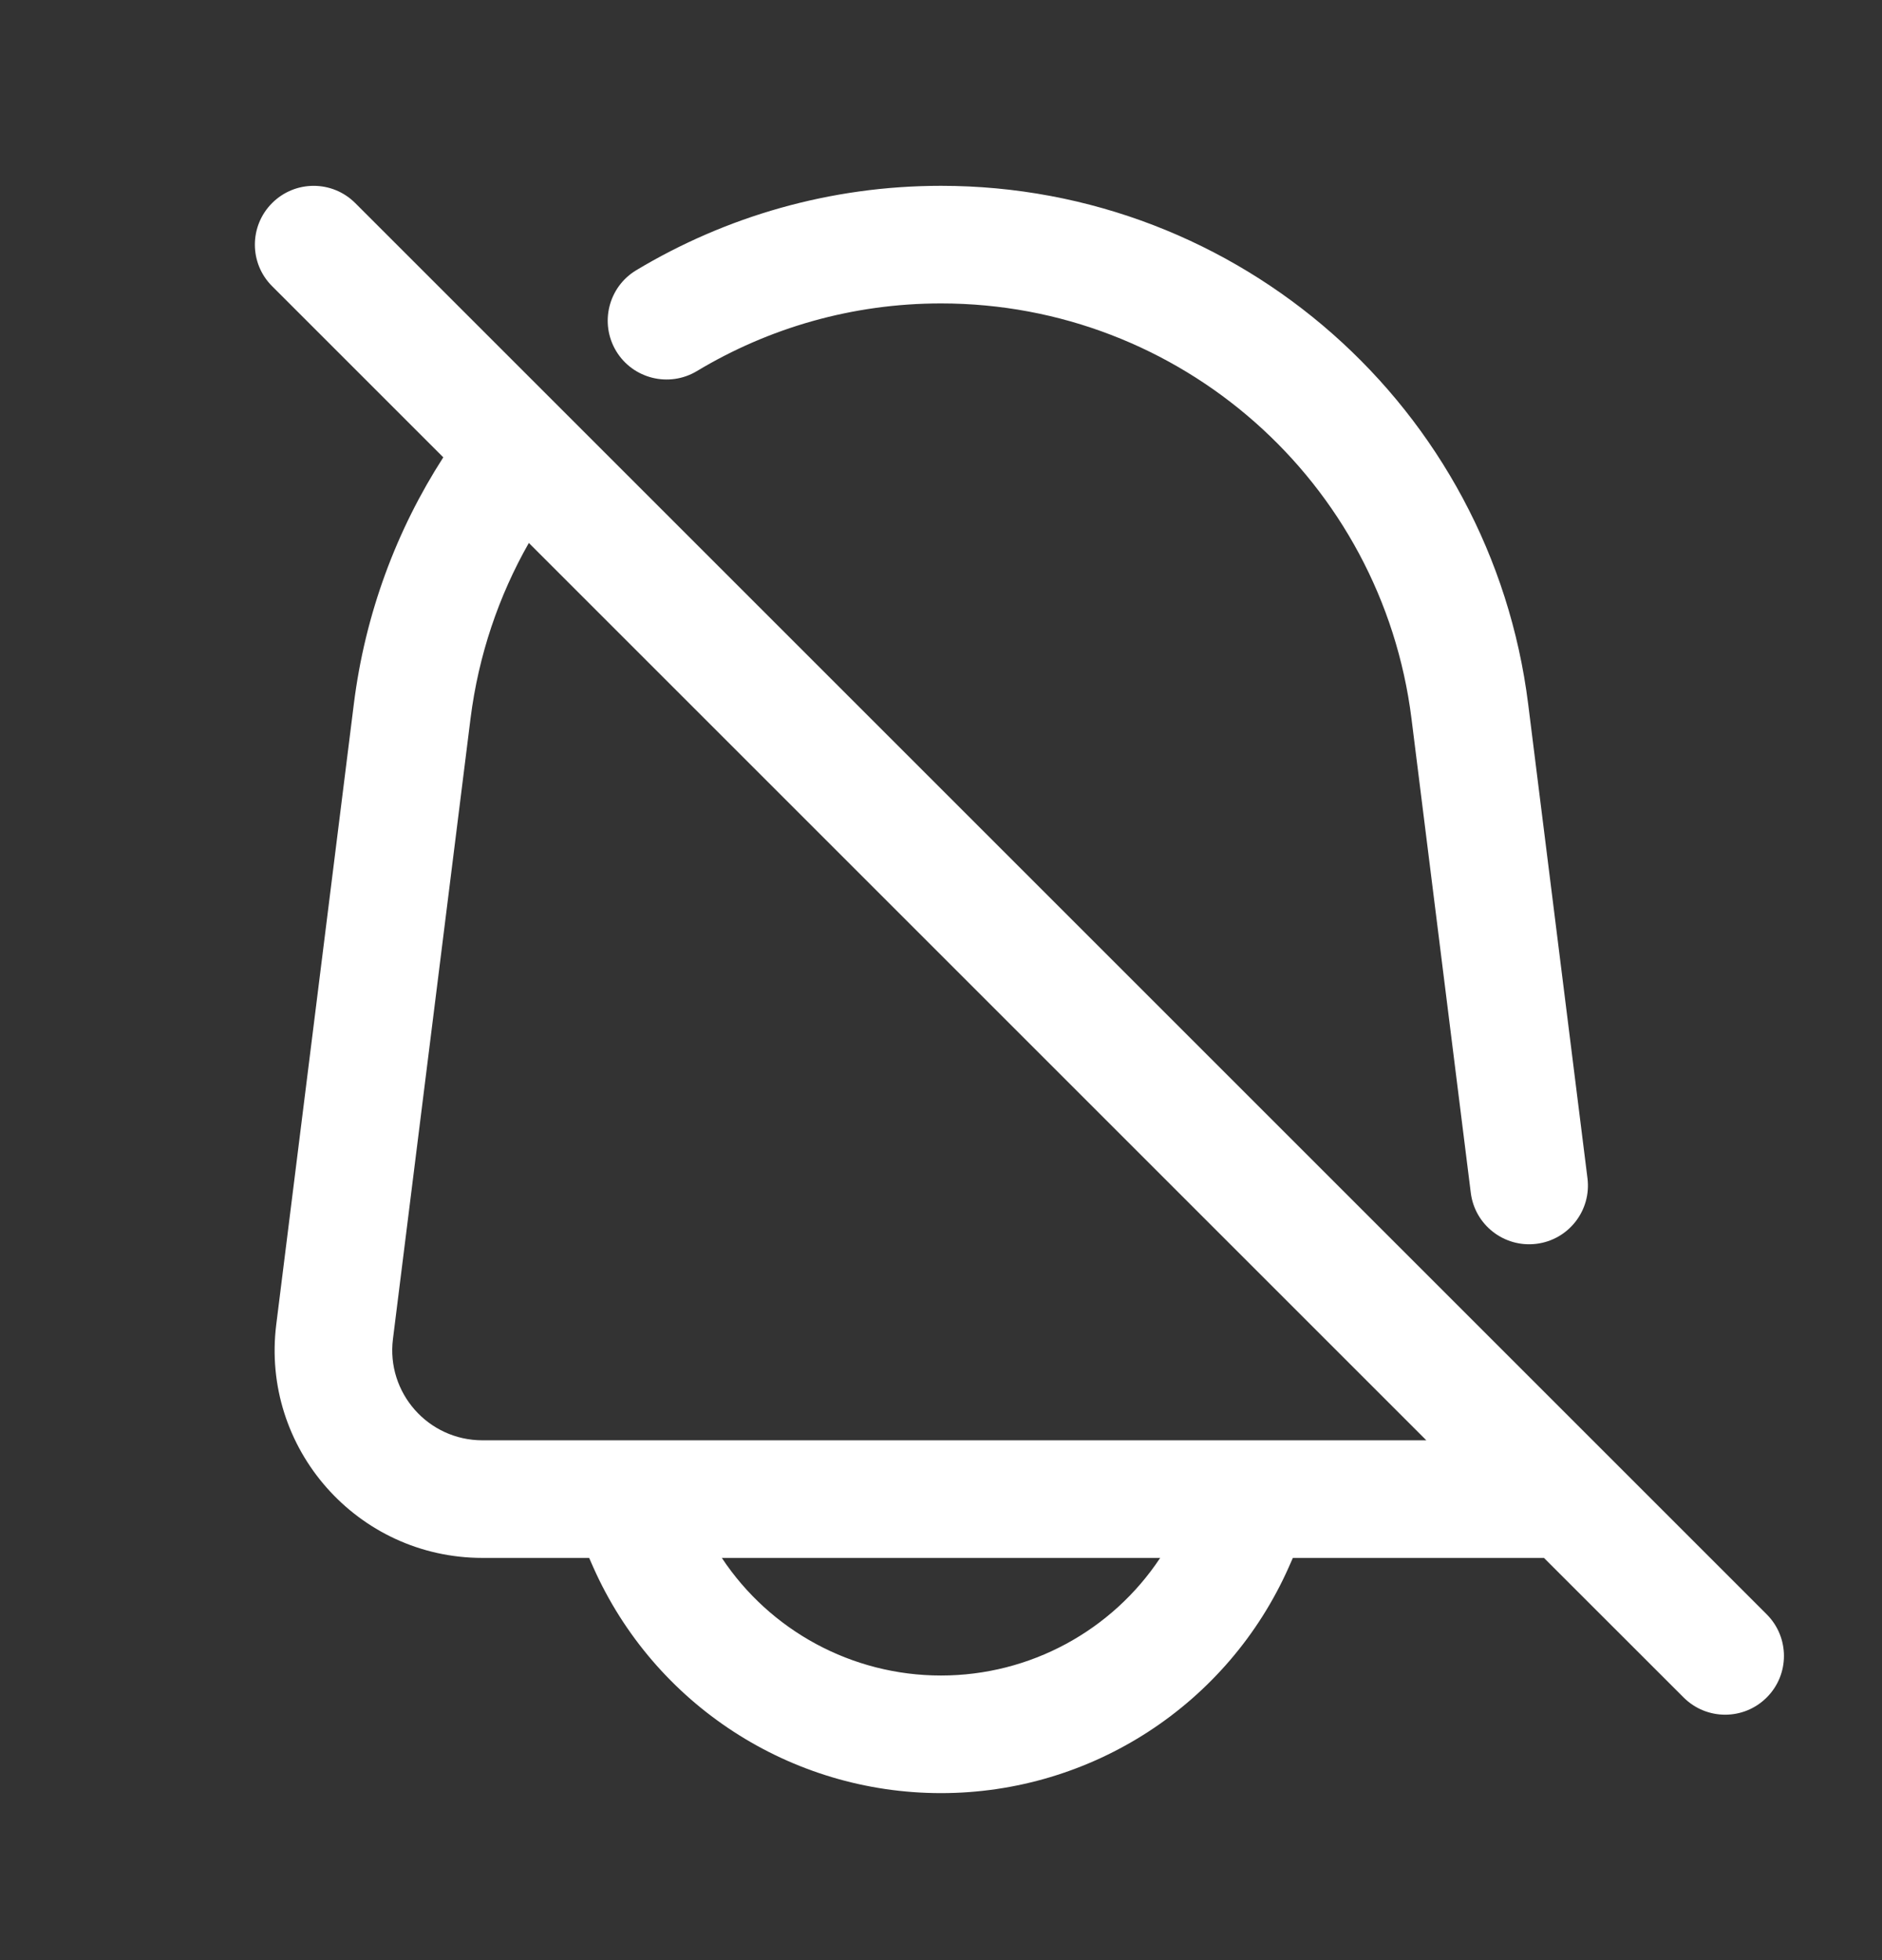 <svg width="24" height="25" viewBox="0 0 24 25" fill="none" xmlns="http://www.w3.org/2000/svg">
<rect x="0" y="0" width="24" height="25" fill="#333333" stroke="none"/>
<path fill-rule="evenodd" clip-rule="evenodd" d="M8.113 3.447C9.254 2.762 10.586 2.37 12 2.37C15.806 2.37 19.016 5.204 19.488 8.981L20.244 15.027C20.296 15.438 20.004 15.813 19.593 15.864C19.182 15.915 18.807 15.624 18.756 15.213L18 9.167C17.622 6.141 15.05 3.87 12 3.87C10.866 3.87 9.8 4.184 8.887 4.733C8.532 4.946 8.071 4.832 7.857 4.477C7.644 4.122 7.758 3.661 8.113 3.447ZM6 9.167C6.102 8.355 6.361 7.598 6.744 6.925L18.189 18.37H16.017C16.006 18.37 15.995 18.37 15.984 18.37H8.016C8.005 18.37 7.994 18.37 7.983 18.37H6.152C5.46 18.37 4.925 17.764 5.011 17.078L6 9.167ZM7.513 19.87H6.152C4.558 19.87 3.325 18.473 3.523 16.892L4.512 8.981C4.656 7.826 5.057 6.759 5.653 5.833L3.47 3.65C3.177 3.358 3.177 2.883 3.47 2.59C3.763 2.297 4.237 2.297 4.53 2.59L22.53 20.59C22.823 20.883 22.823 21.358 22.53 21.65C22.237 21.943 21.763 21.943 21.47 21.65L19.689 19.87H16.487L16.435 19.988C15.656 21.741 13.918 22.87 12 22.87C10.082 22.87 8.344 21.741 7.565 19.988L7.513 19.87ZM9.205 19.87C9.819 20.797 10.864 21.37 12 21.37C13.136 21.37 14.181 20.797 14.795 19.87H9.205Z" fill="white"/>
</svg>
